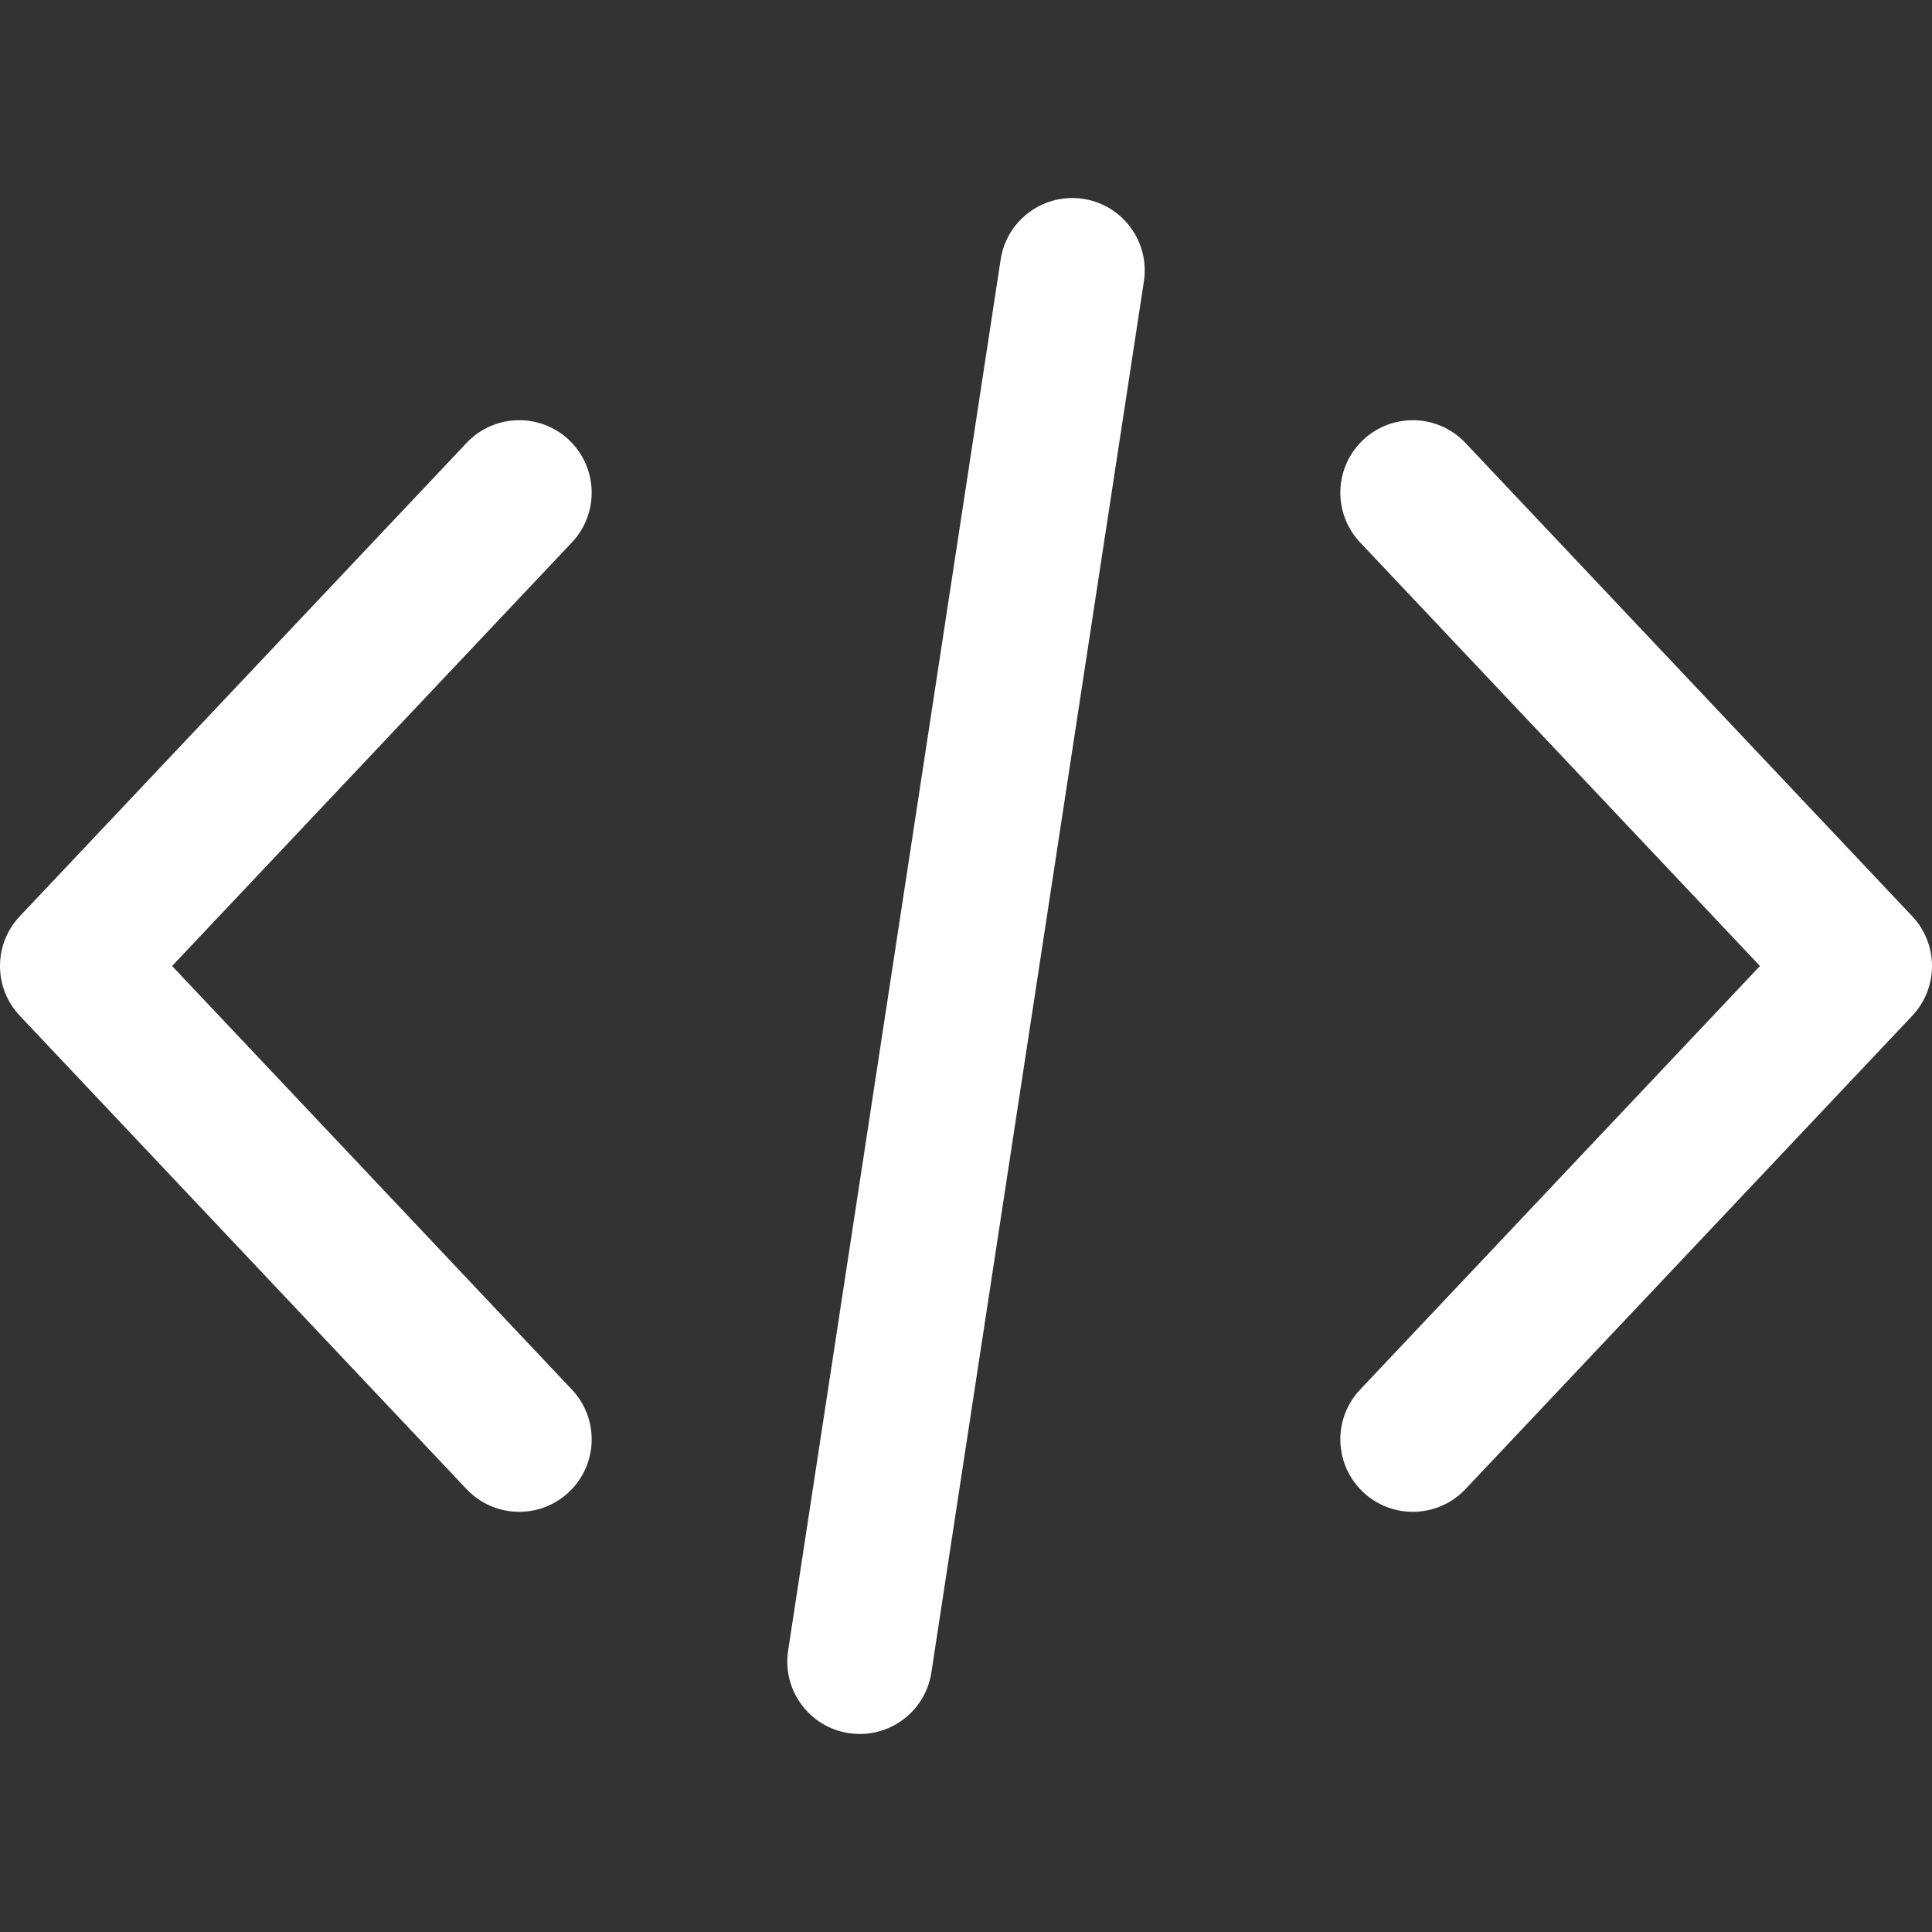 <svg width="64" height="64" viewBox="0 0 64 64" fill="none" xmlns="http://www.w3.org/2000/svg">
<rect x="0" y="0" width="64" height="64" fill="#333333" stroke="none"/>
<g clip-path="url(#clip0)">
<path d="M63.346 30.353L48.545 14.673C47.636 13.709 46.117 13.665 45.153 14.575C44.189 15.485 44.145 17.004 45.055 17.968L58.301 32L45.055 46.033C44.145 46.998 44.189 48.516 45.153 49.426C45.617 49.864 46.209 50.081 46.8 50.081C47.438 50.081 48.074 49.828 48.545 49.329L63.346 33.648C64.218 32.723 64.218 31.278 63.346 30.353Z" fill="white"/>
<path d="M18.946 46.033L5.701 32L18.946 17.967C19.855 17.003 19.811 15.484 18.847 14.574C17.884 13.665 16.364 13.709 15.455 14.673L0.655 30.353C-0.218 31.278 -0.218 32.723 0.655 33.648L15.455 49.329C15.927 49.829 16.563 50.081 17.201 50.081C17.791 50.081 18.384 49.863 18.847 49.426C19.812 48.516 19.855 46.997 18.946 46.033Z" fill="white"/>
<path d="M35.883 6.587C34.573 6.389 33.348 7.288 33.148 8.598L26.108 54.678C25.907 55.988 26.808 57.213 28.118 57.413C28.241 57.431 28.363 57.44 28.483 57.44C29.649 57.44 30.672 56.59 30.853 55.403L37.893 9.322C38.093 8.012 37.193 6.787 35.883 6.587Z" fill="white"/>
</g>
<defs>
<clipPath id="clip0">
<rect width="64" height="64" fill="white"/>
</clipPath>
</defs>
</svg>
